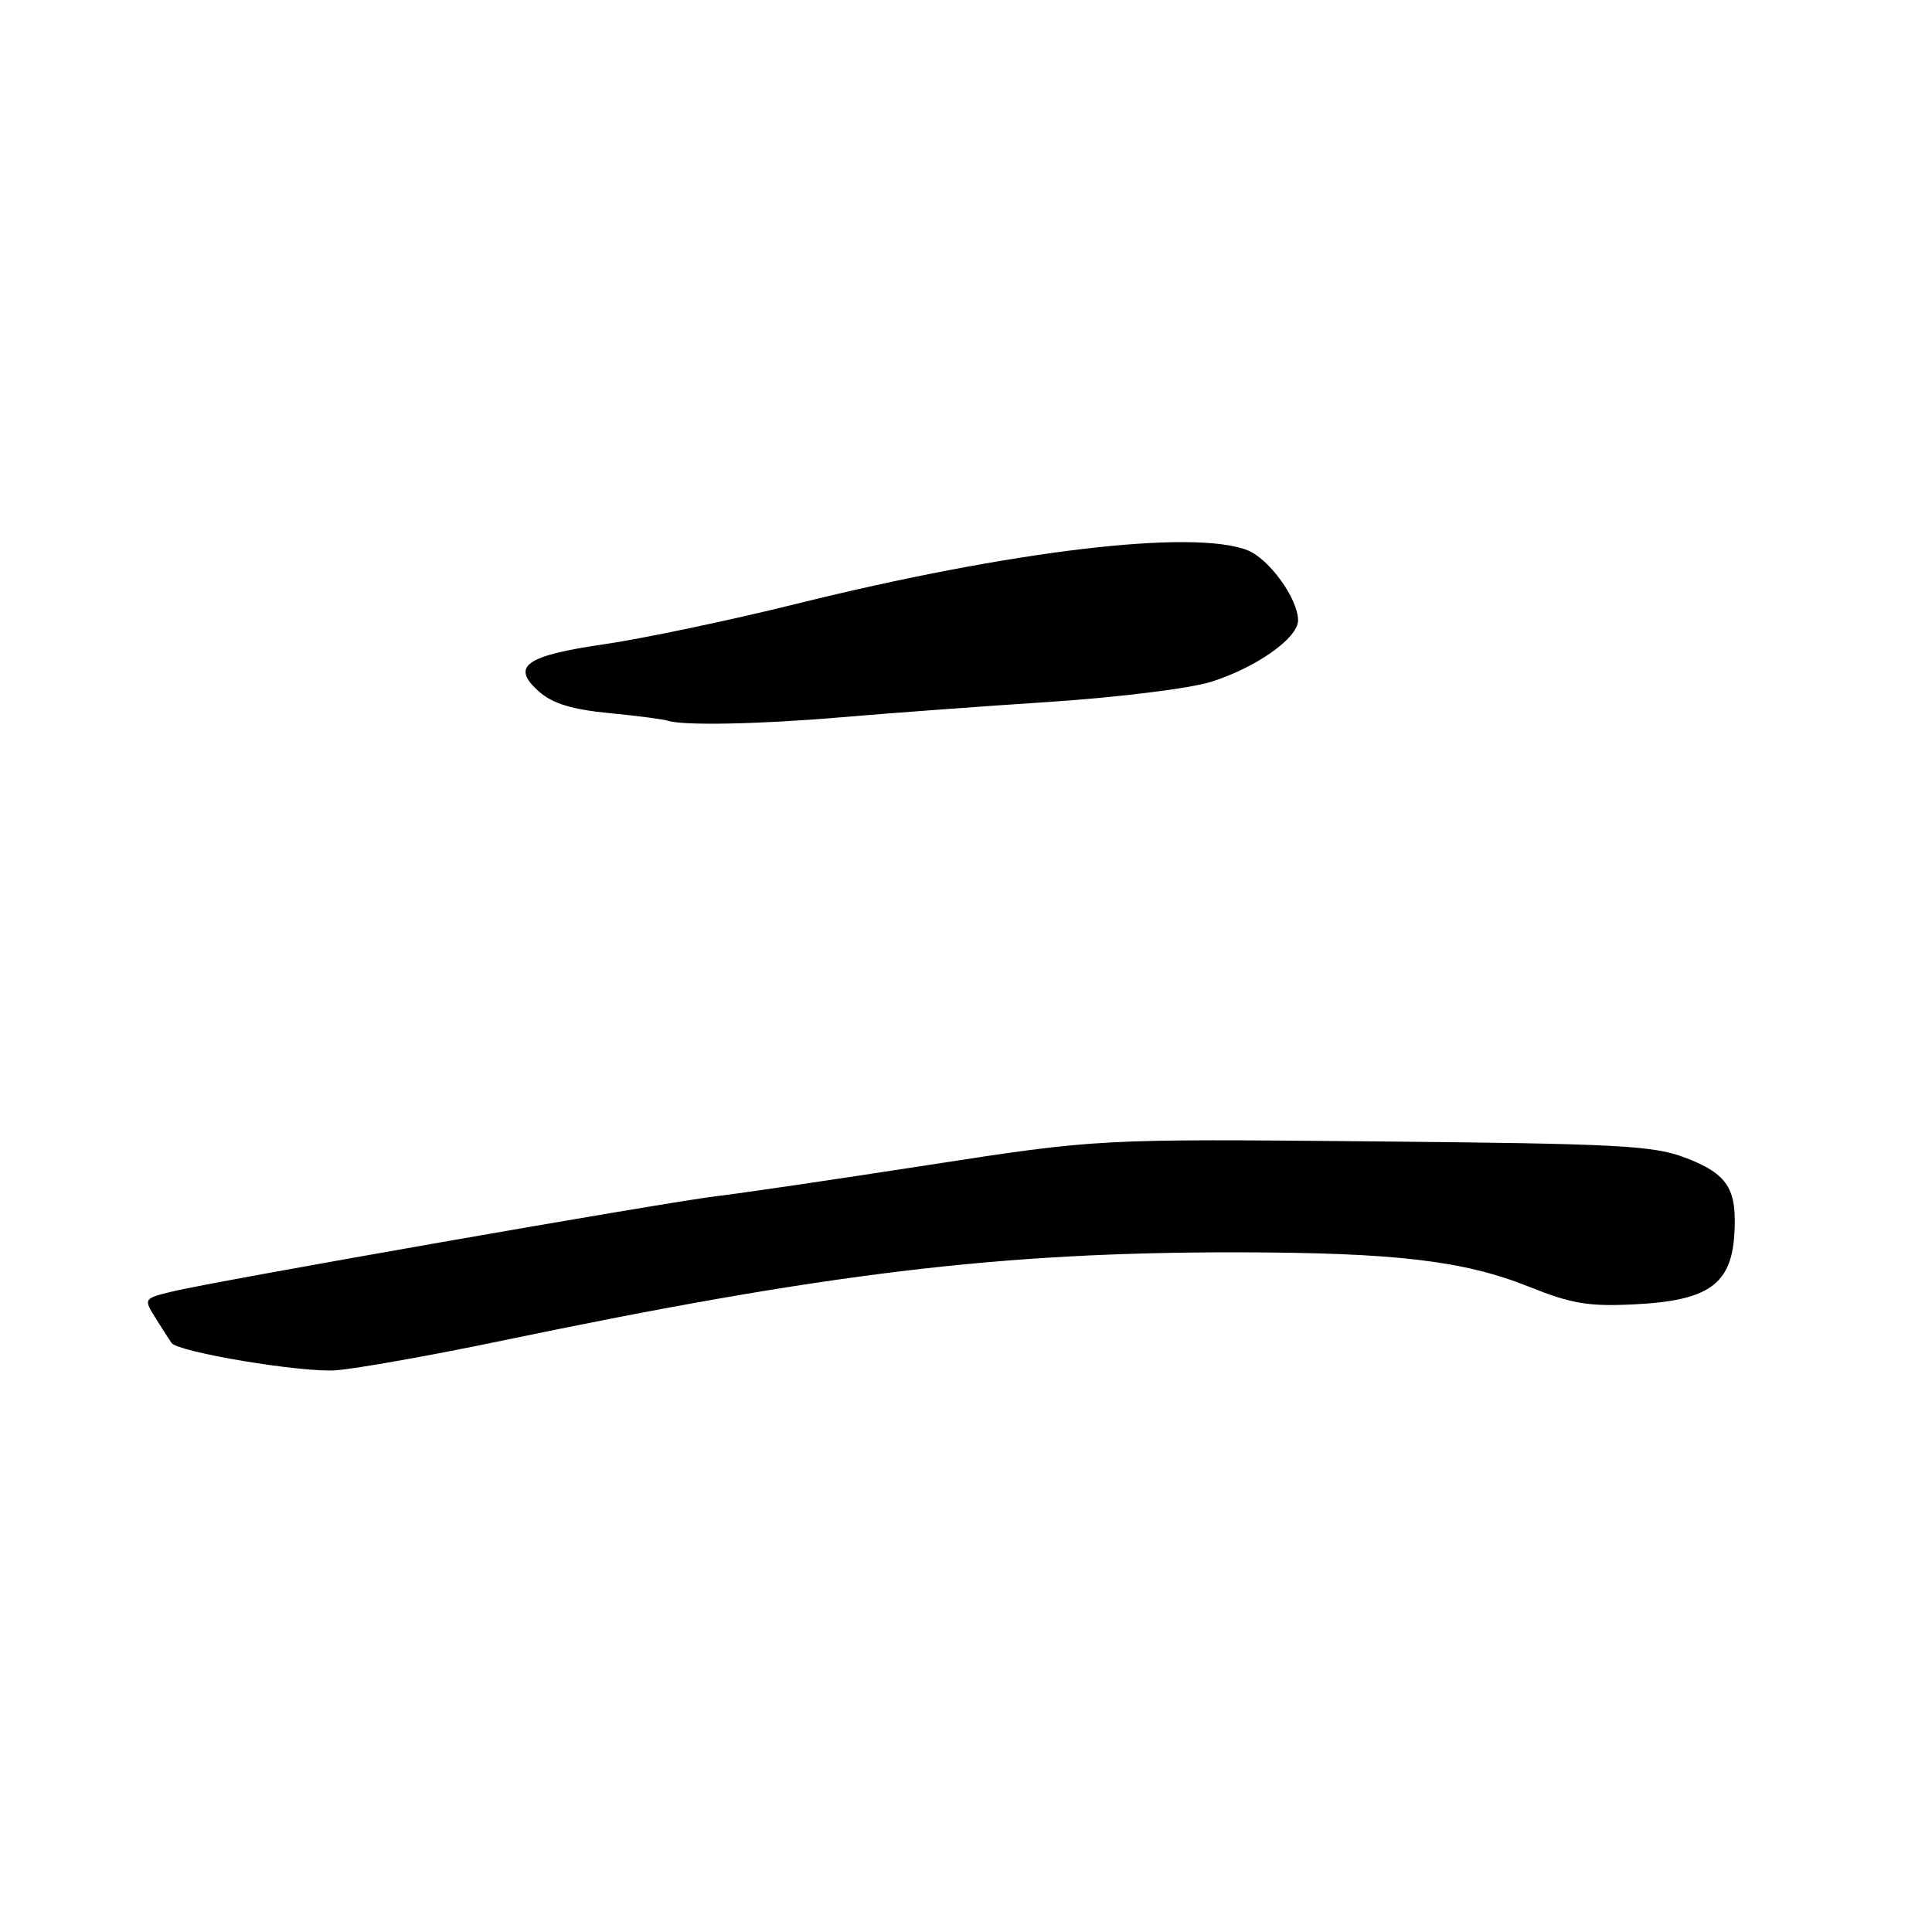 <?xml version="1.0" encoding="UTF-8" standalone="no"?>
<!DOCTYPE svg PUBLIC "-//W3C//DTD SVG 1.1//EN" "http://www.w3.org/Graphics/SVG/1.1/DTD/svg11.dtd" >
<svg xmlns="http://www.w3.org/2000/svg" xmlns:xlink="http://www.w3.org/1999/xlink" version="1.1" viewBox="0 0 256 256">
 <g >
 <path fill="currentColor"
d=" M 66.50 177.65 C 109.56 168.68 132.66 165.90 164.00 165.94 C 184.83 165.97 193.94 167.04 202.53 170.47 C 208.27 172.77 210.49 173.14 216.62 172.83 C 226.29 172.35 229.37 170.21 229.80 163.68 C 230.21 157.53 228.95 155.55 223.27 153.39 C 219.05 151.78 214.30 151.54 182.00 151.24 C 145.50 150.90 145.50 150.90 123.00 154.37 C 110.62 156.29 98.03 158.14 95.00 158.49 C 88.43 159.26 28.11 169.82 22.75 171.15 C 19.00 172.08 19.00 172.08 20.70 174.79 C 21.63 176.28 22.55 177.71 22.74 177.96 C 23.66 179.18 40.09 181.91 44.50 181.57 C 47.25 181.36 57.15 179.60 66.50 177.65 Z  M 111.50 95.04 C 117.55 94.52 129.93 93.60 139.00 93.01 C 148.20 92.40 157.71 91.22 160.50 90.34 C 166.50 88.43 172.00 84.54 172.00 82.20 C 171.99 79.31 168.14 74.00 165.25 72.89 C 157.97 70.10 133.95 72.96 105.50 80.02 C 96.70 82.20 85.29 84.60 80.15 85.35 C 69.55 86.89 67.62 88.29 71.46 91.67 C 73.22 93.22 75.83 94.02 80.71 94.49 C 84.44 94.85 87.95 95.31 88.50 95.50 C 90.46 96.17 100.66 95.97 111.50 95.04 Z "/>
</g>
</svg>